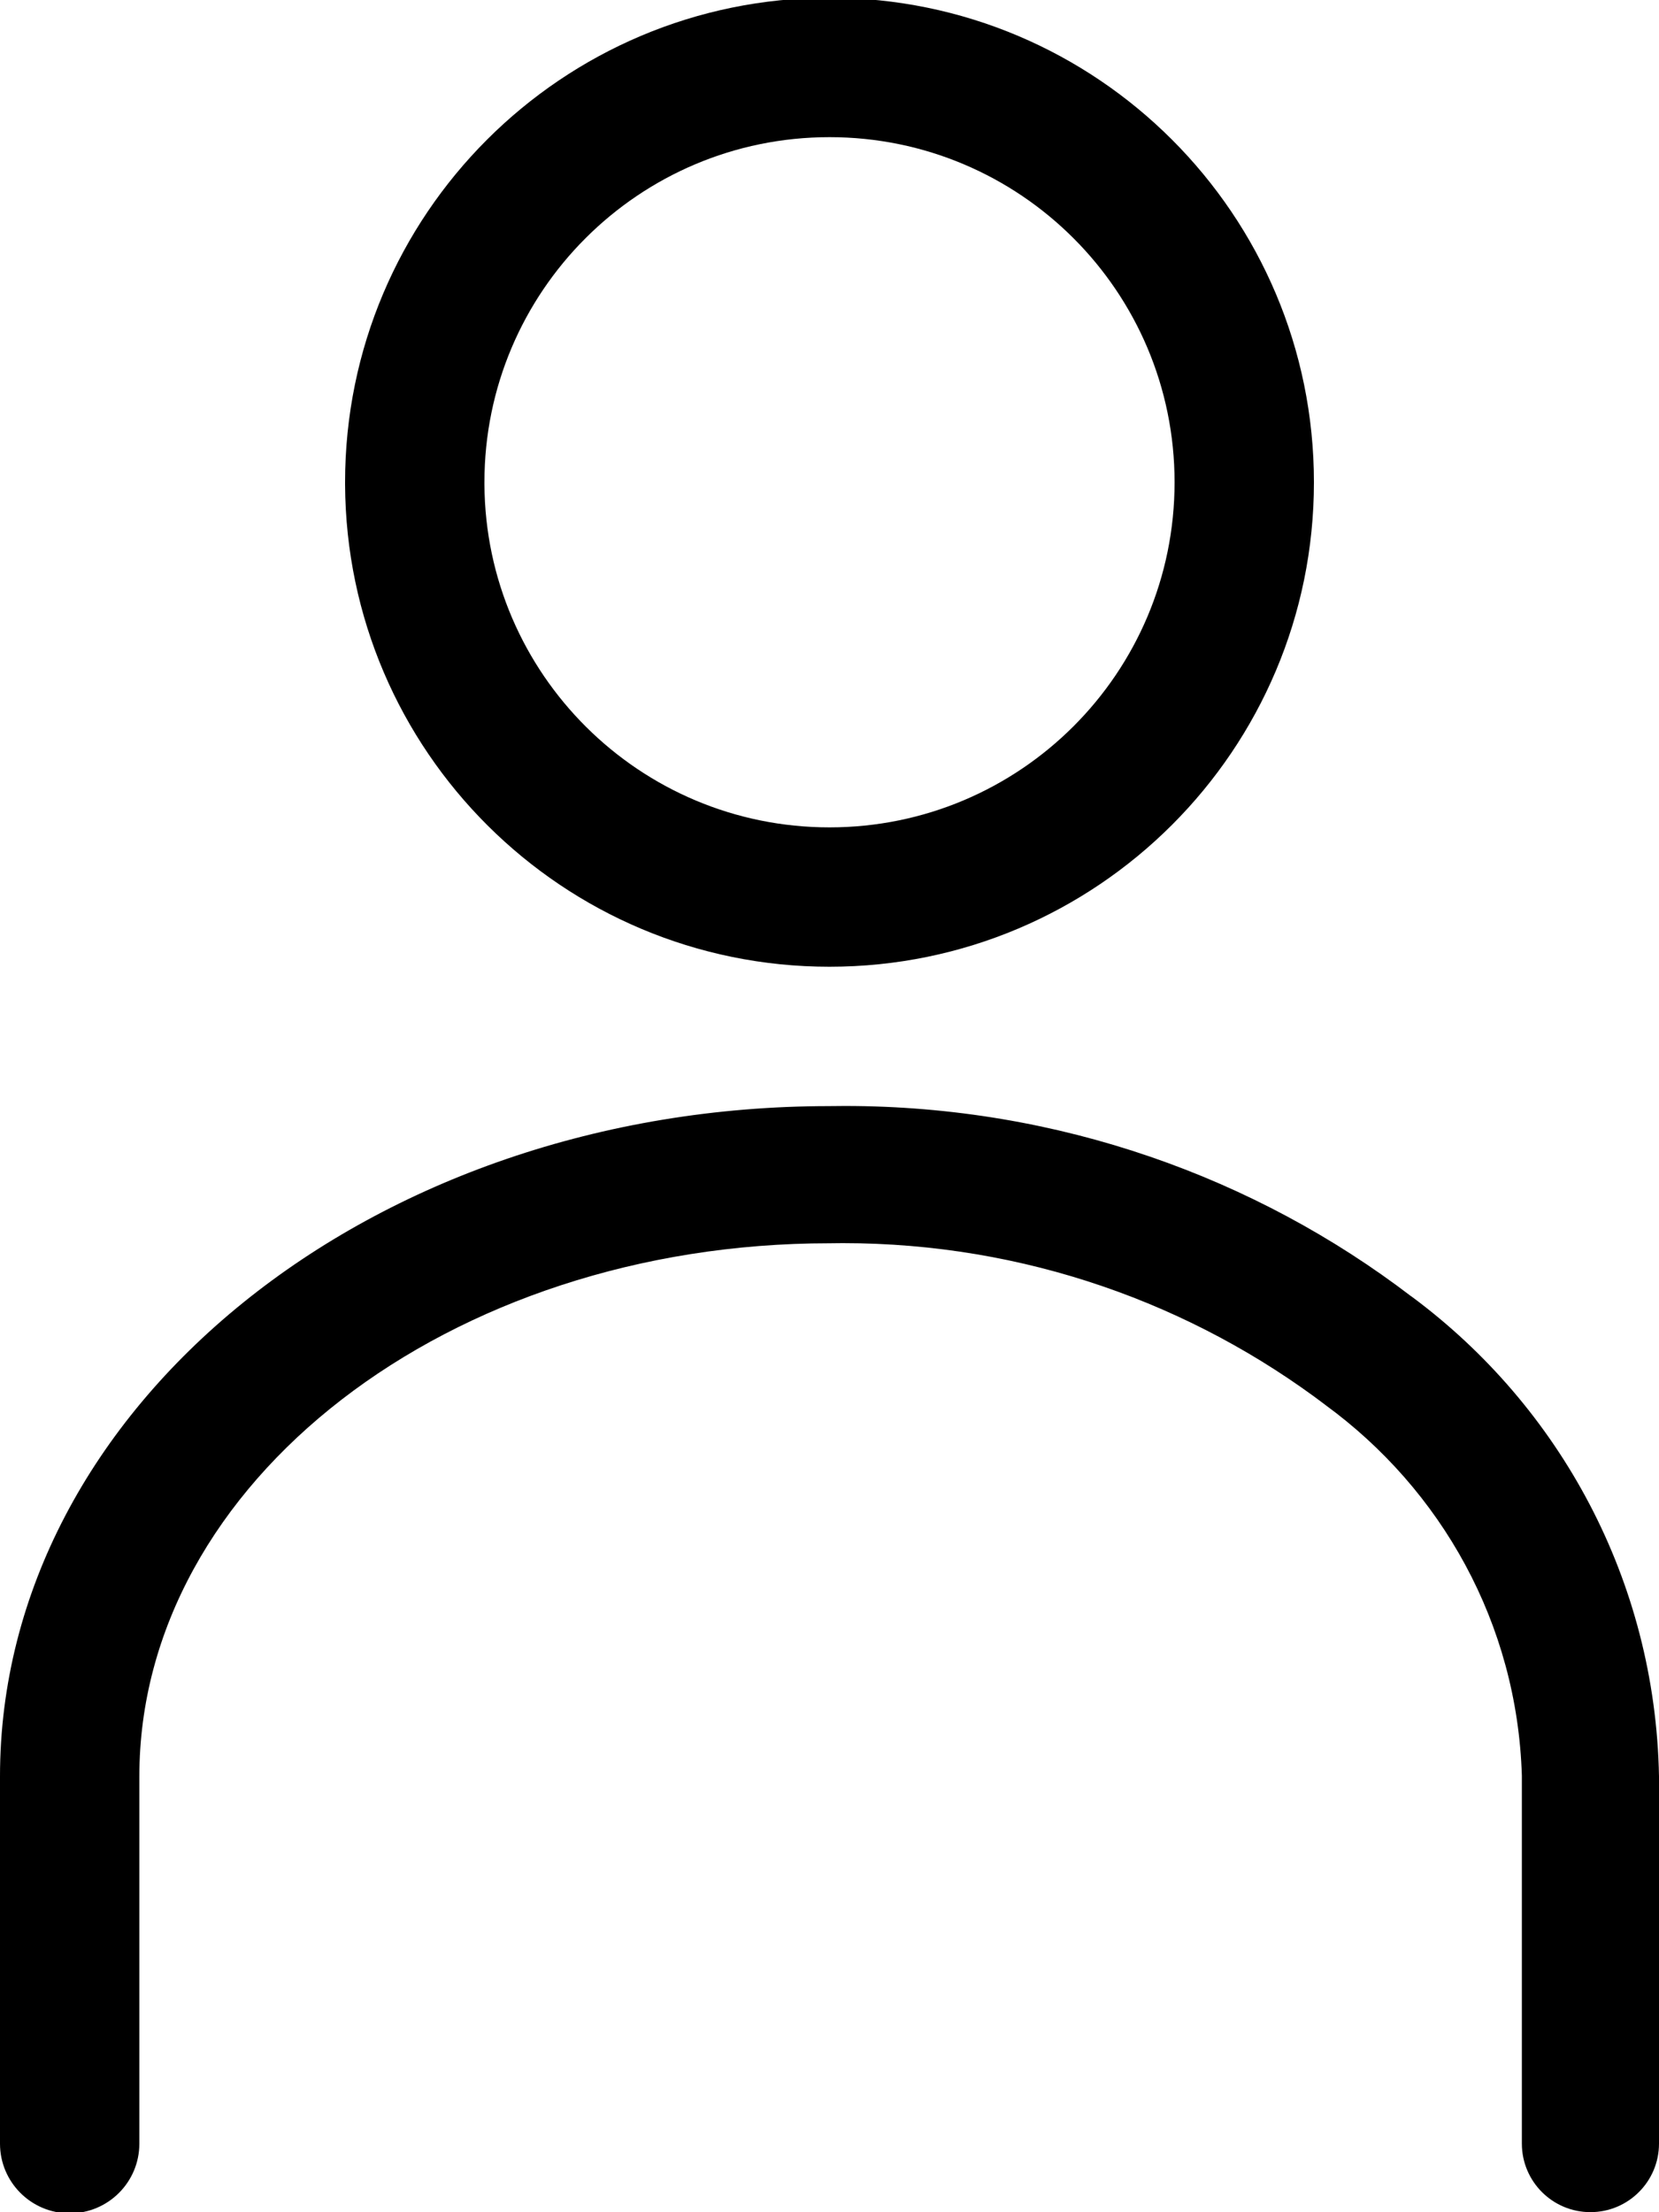 <!-- Generated by IcoMoon.io -->
<svg version="1.1" xmlns="http://www.w3.org/2000/svg" width="24" height="32" viewBox="0 0 24 32">
<title>profile_no_circle</title>
<path d="M12 13.984c3.87-0 7.008-3.138 7.008-7.008s-3.138-7.008-7.008-7.008c-3.87 0-7.008 3.138-7.008 7.008 0 0.011 0 0.022 0 0.034v-0.002c0.018 3.857 3.149 6.976 7.008 6.976 0 0 0 0 0 0v0zM12 1.984c2.757 0 4.992 2.235 4.992 4.992s-2.235 4.992-4.992 4.992c-2.746 0-4.974-2.217-4.992-4.958v-0.002c-0-0.010-0-0.021-0-0.032 0-2.757 2.235-4.992 4.992-4.992 0 0 0 0 0 0v0zM20.416 18.752c-2.249-1.719-5.101-2.754-8.194-2.754-0.078 0-0.156 0.001-0.234 0.002l0.012-0c-6.624 0-12 4.352-12 9.696v5.312c0 0.557 0.451 1.008 1.008 1.008s1.008-0.451 1.008-1.008v0-5.312c0-4.256 4.48-7.712 9.984-7.712 0.057-0.001 0.123-0.002 0.19-0.002 2.633 0 5.061 0.878 7.007 2.358l-0.029-0.021c1.683 1.226 2.781 3.166 2.848 5.366l0 0.010v5.312c0 0.548 0.444 0.992 0.992 0.992s0.992-0.444 0.992-0.992v0-5.312c-0.053-2.842-1.441-5.349-3.561-6.927l-0.023-0.017z"></path>
</svg>
